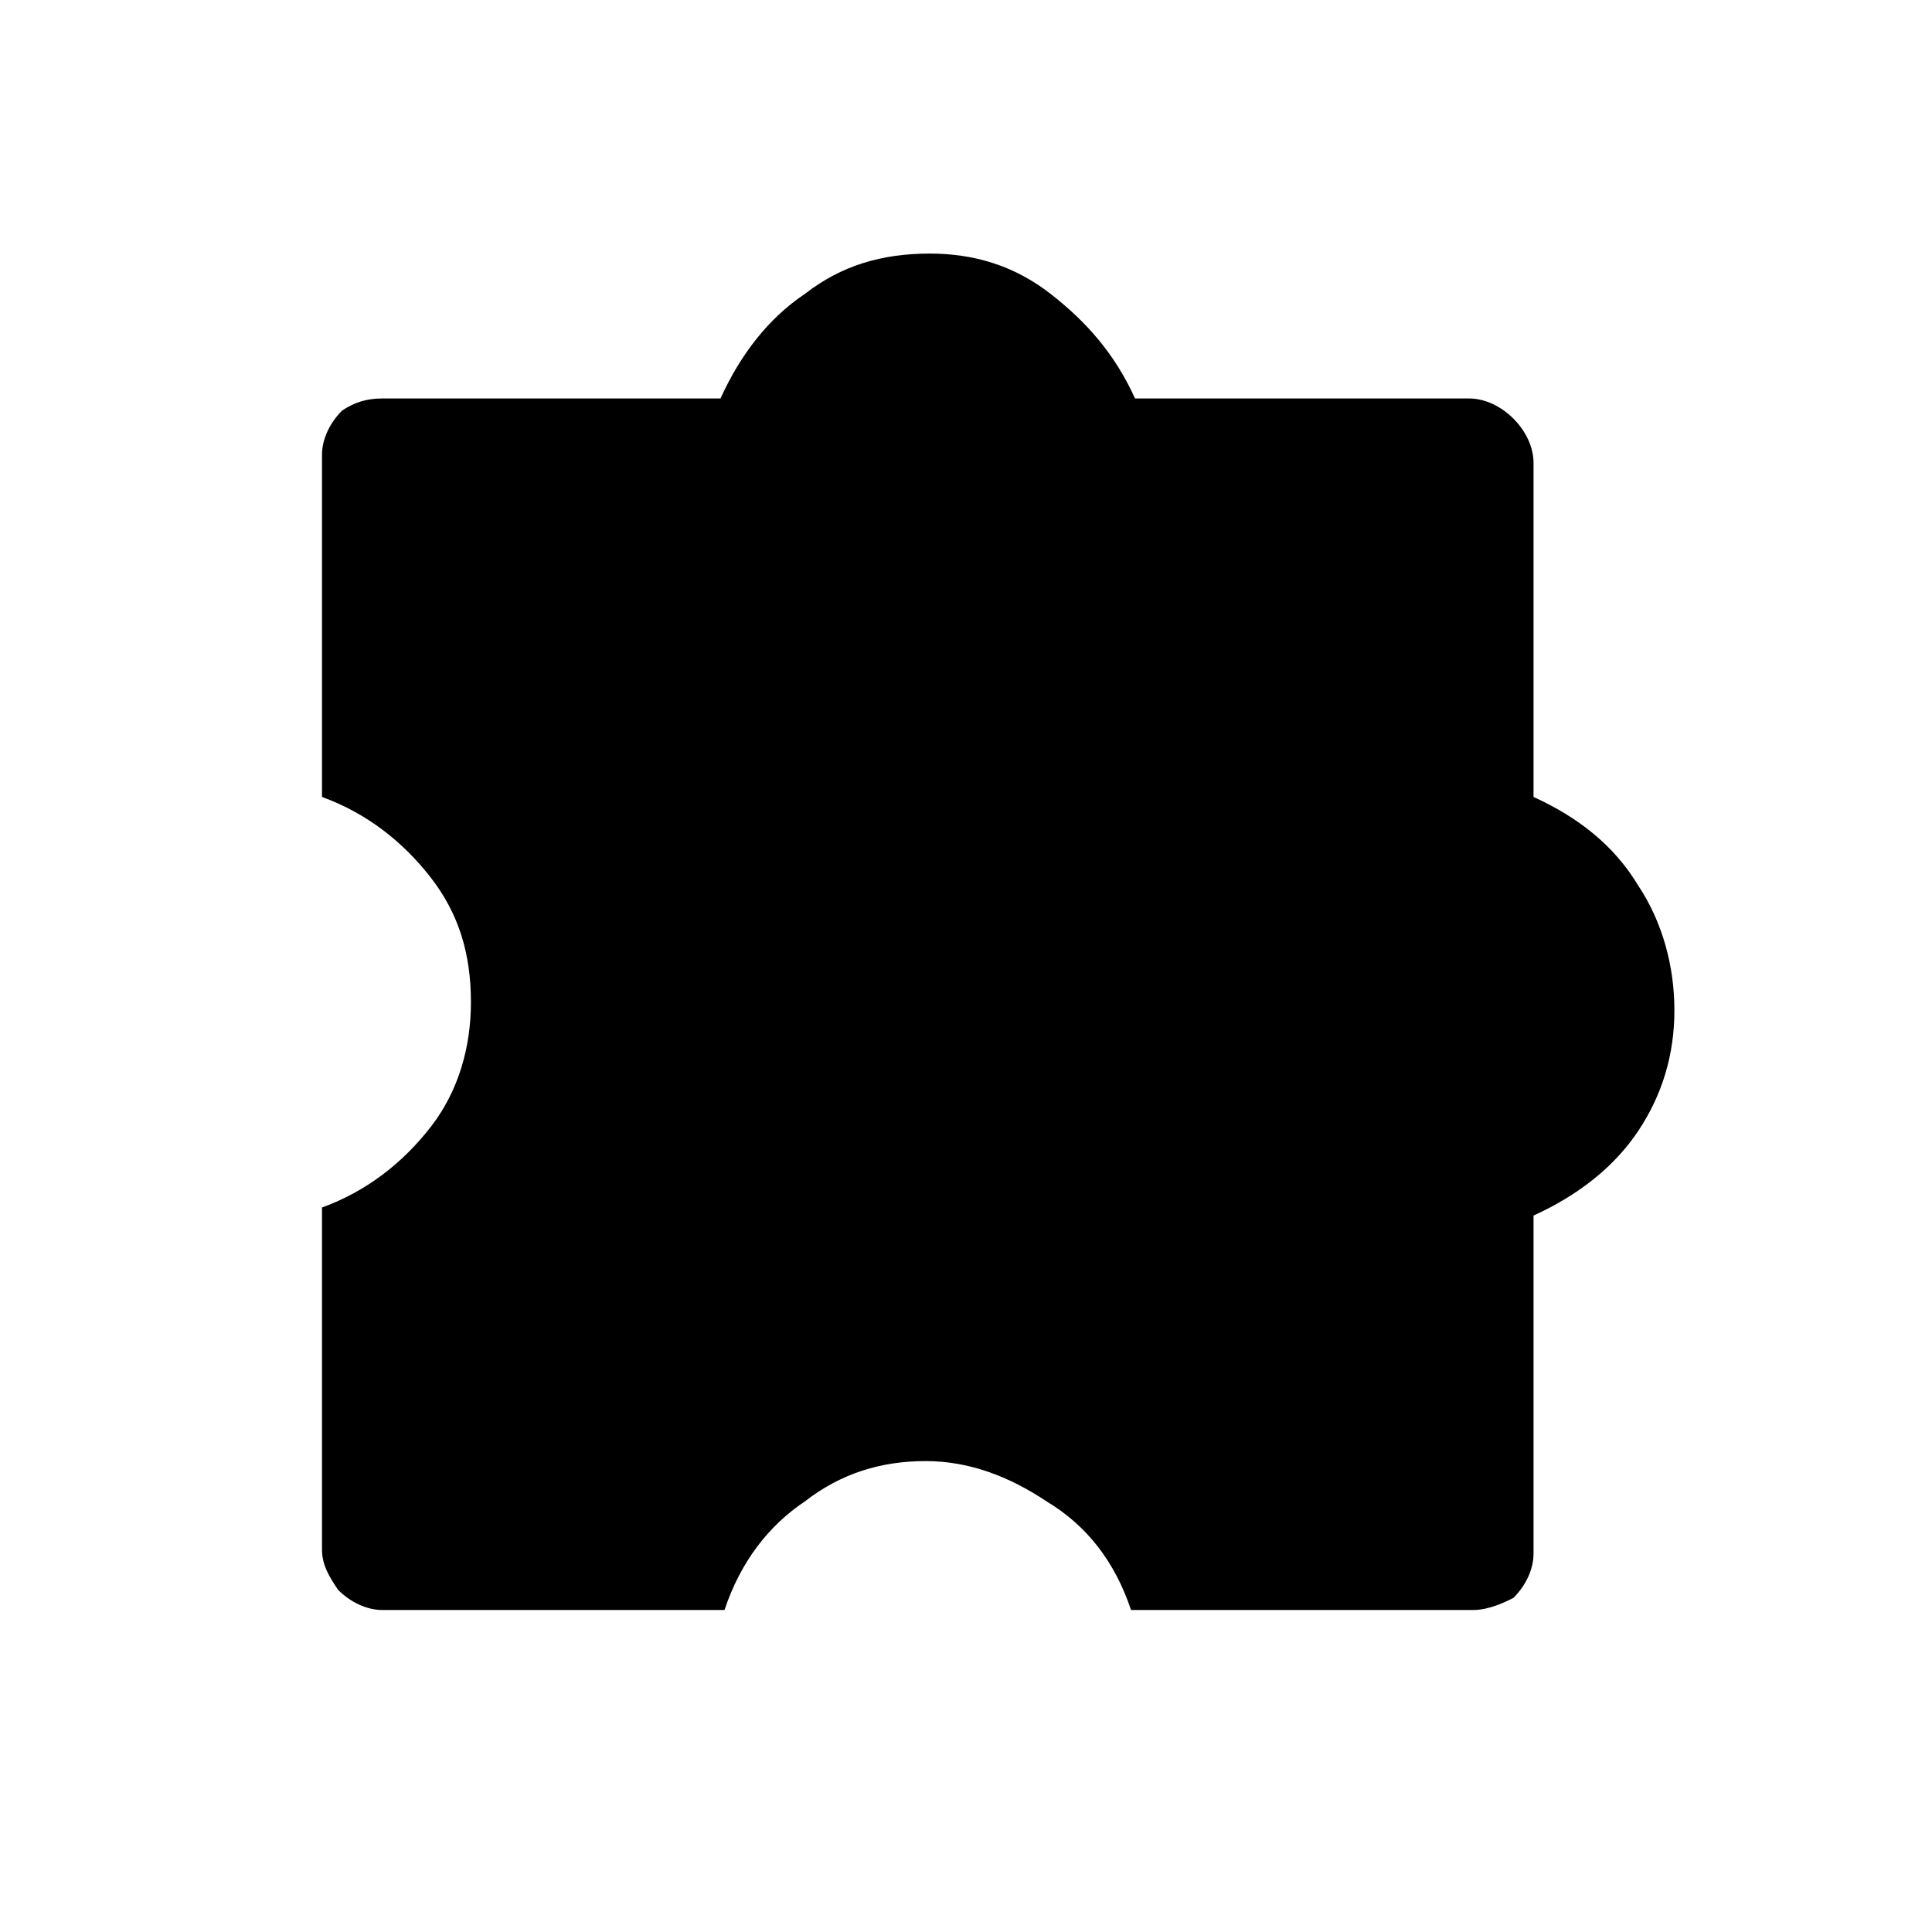 <?xml version="1.0" encoding="utf-8"?>
<!-- Generator: Adobe Illustrator 26.3.1, SVG Export Plug-In . SVG Version: 6.00 Build 0)  -->
<svg version="1.1" id="Слой_1" xmlns="http://www.w3.org/2000/svg" xmlns:xlink="http://www.w3.org/1999/xlink" x="0px" y="0px"
	 viewBox="0 0 48 48" style="enable-background:new 0 0 48 48;" xml:space="preserve">
<path d="M18,40H9.5c-0.4,0-0.8-0.2-1.1-0.5c-0.2-0.3-0.4-0.6-0.4-1V30c1.1-0.4,2-1.1,2.7-2s1-2,1-3.1c0-1.2-0.3-2.2-1-3.1
	s-1.6-1.6-2.7-2v-8.5c0-0.4,0.2-0.8,0.5-1.1c0.3-0.2,0.6-0.3,1-0.3h8.4c0.5-1.1,1.2-2,2.1-2.6c0.9-0.7,1.9-1,3.1-1
	c1.1,0,2.1,0.3,3,1s1.6,1.5,2.1,2.6h8.3c0.4,0,0.8,0.2,1.1,0.5s0.5,0.7,0.5,1.1v8.3c1.1,0.5,2,1.2,2.6,2.2c0.6,0.9,0.9,2,0.9,3.1
	s-0.3,2.1-0.9,3c-0.6,0.9-1.5,1.6-2.6,2.1v8.4c0,0.4-0.2,0.8-0.5,1.1c-0.2,0.1-0.6,0.3-1,0.3h-8.5c-0.4-1.2-1.1-2.1-2.1-2.7
	c-0.9-0.6-1.9-1-3-1s-2.1,0.3-3,1C19.1,37.9,18.4,38.8,18,40z"/>
</svg>
